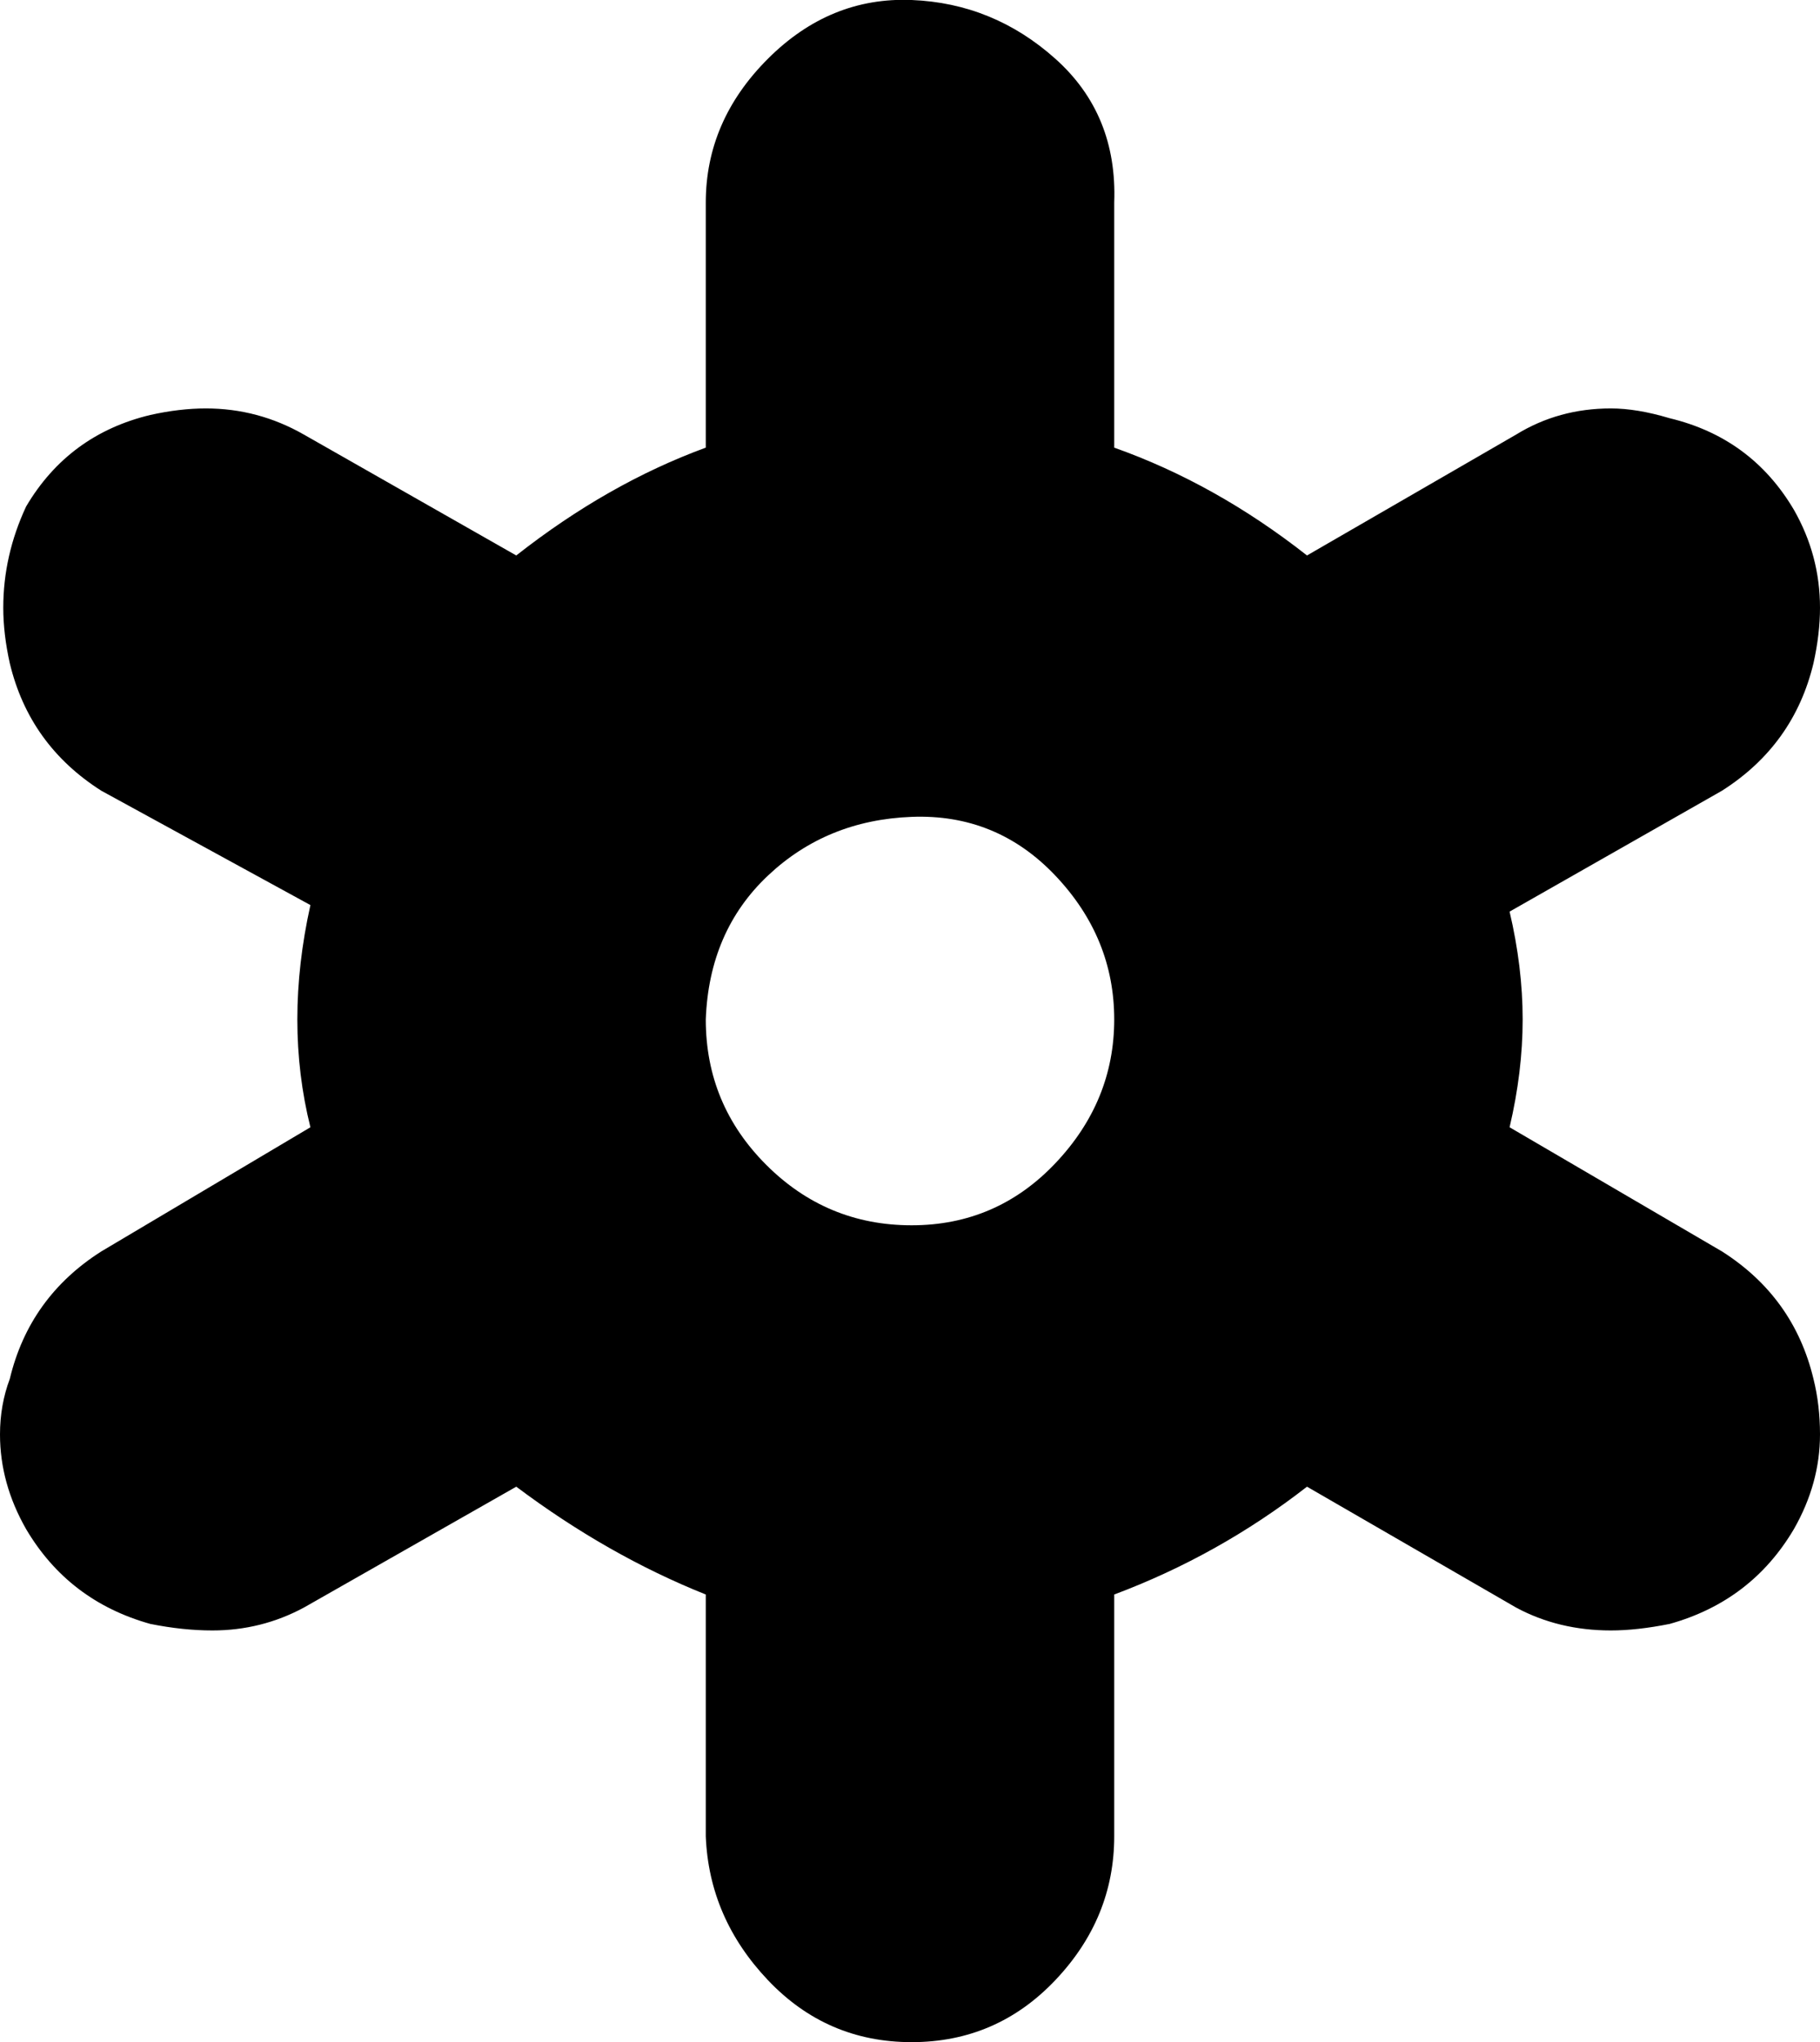 <svg xmlns="http://www.w3.org/2000/svg" viewBox="221 37 557 625">
      <g transform="scale(1 -1) translate(0 -699)">
        <path d="M224 240Q230 265 252 279L316 317Q312 333 312.0 350.0Q312 367 316 385L252 420Q230 434 224 459Q222 468 222 476Q222 492 229 507Q242 529 267 535Q276 537 284 537Q300 537 314 529L379 492Q407 514 437 525V600Q437 625 456.0 644.0Q475 663 500.0 662.0Q525 661 544.0 644.0Q563 627 562 600V525Q593 514 621 492L685 529Q698 537 714 537Q722 537 732 534Q757 528 770 506Q778 492 778 476Q778 468 776 459Q770 434 748 420L683 383Q687 366 687.0 350.0Q687 334 683 317L748 279Q770 265 776 240Q778 232 778 223Q778 208 770 194Q757 172 732 165Q722 163 714 163Q698 163 685 170L621 207Q594 186 562 174V100Q562 75 544.0 56.0Q526 37 500.0 37.0Q474 37 456.0 56.0Q438 75 437 100V174Q407 186 379 207L314 170Q301 163 286 163Q277 163 267 165Q242 172 229 194Q221 208 221 223Q221 232 224 240ZM437 350Q437 324 455.5 305.5Q474 287 500.0 287.0Q526 287 544.0 306.0Q562 325 562.0 350.0Q562 375 544.0 394.0Q526 413 500.0 412.0Q474 411 456.0 394.0Q438 377 437 350Z" />
      </g>
    </svg>